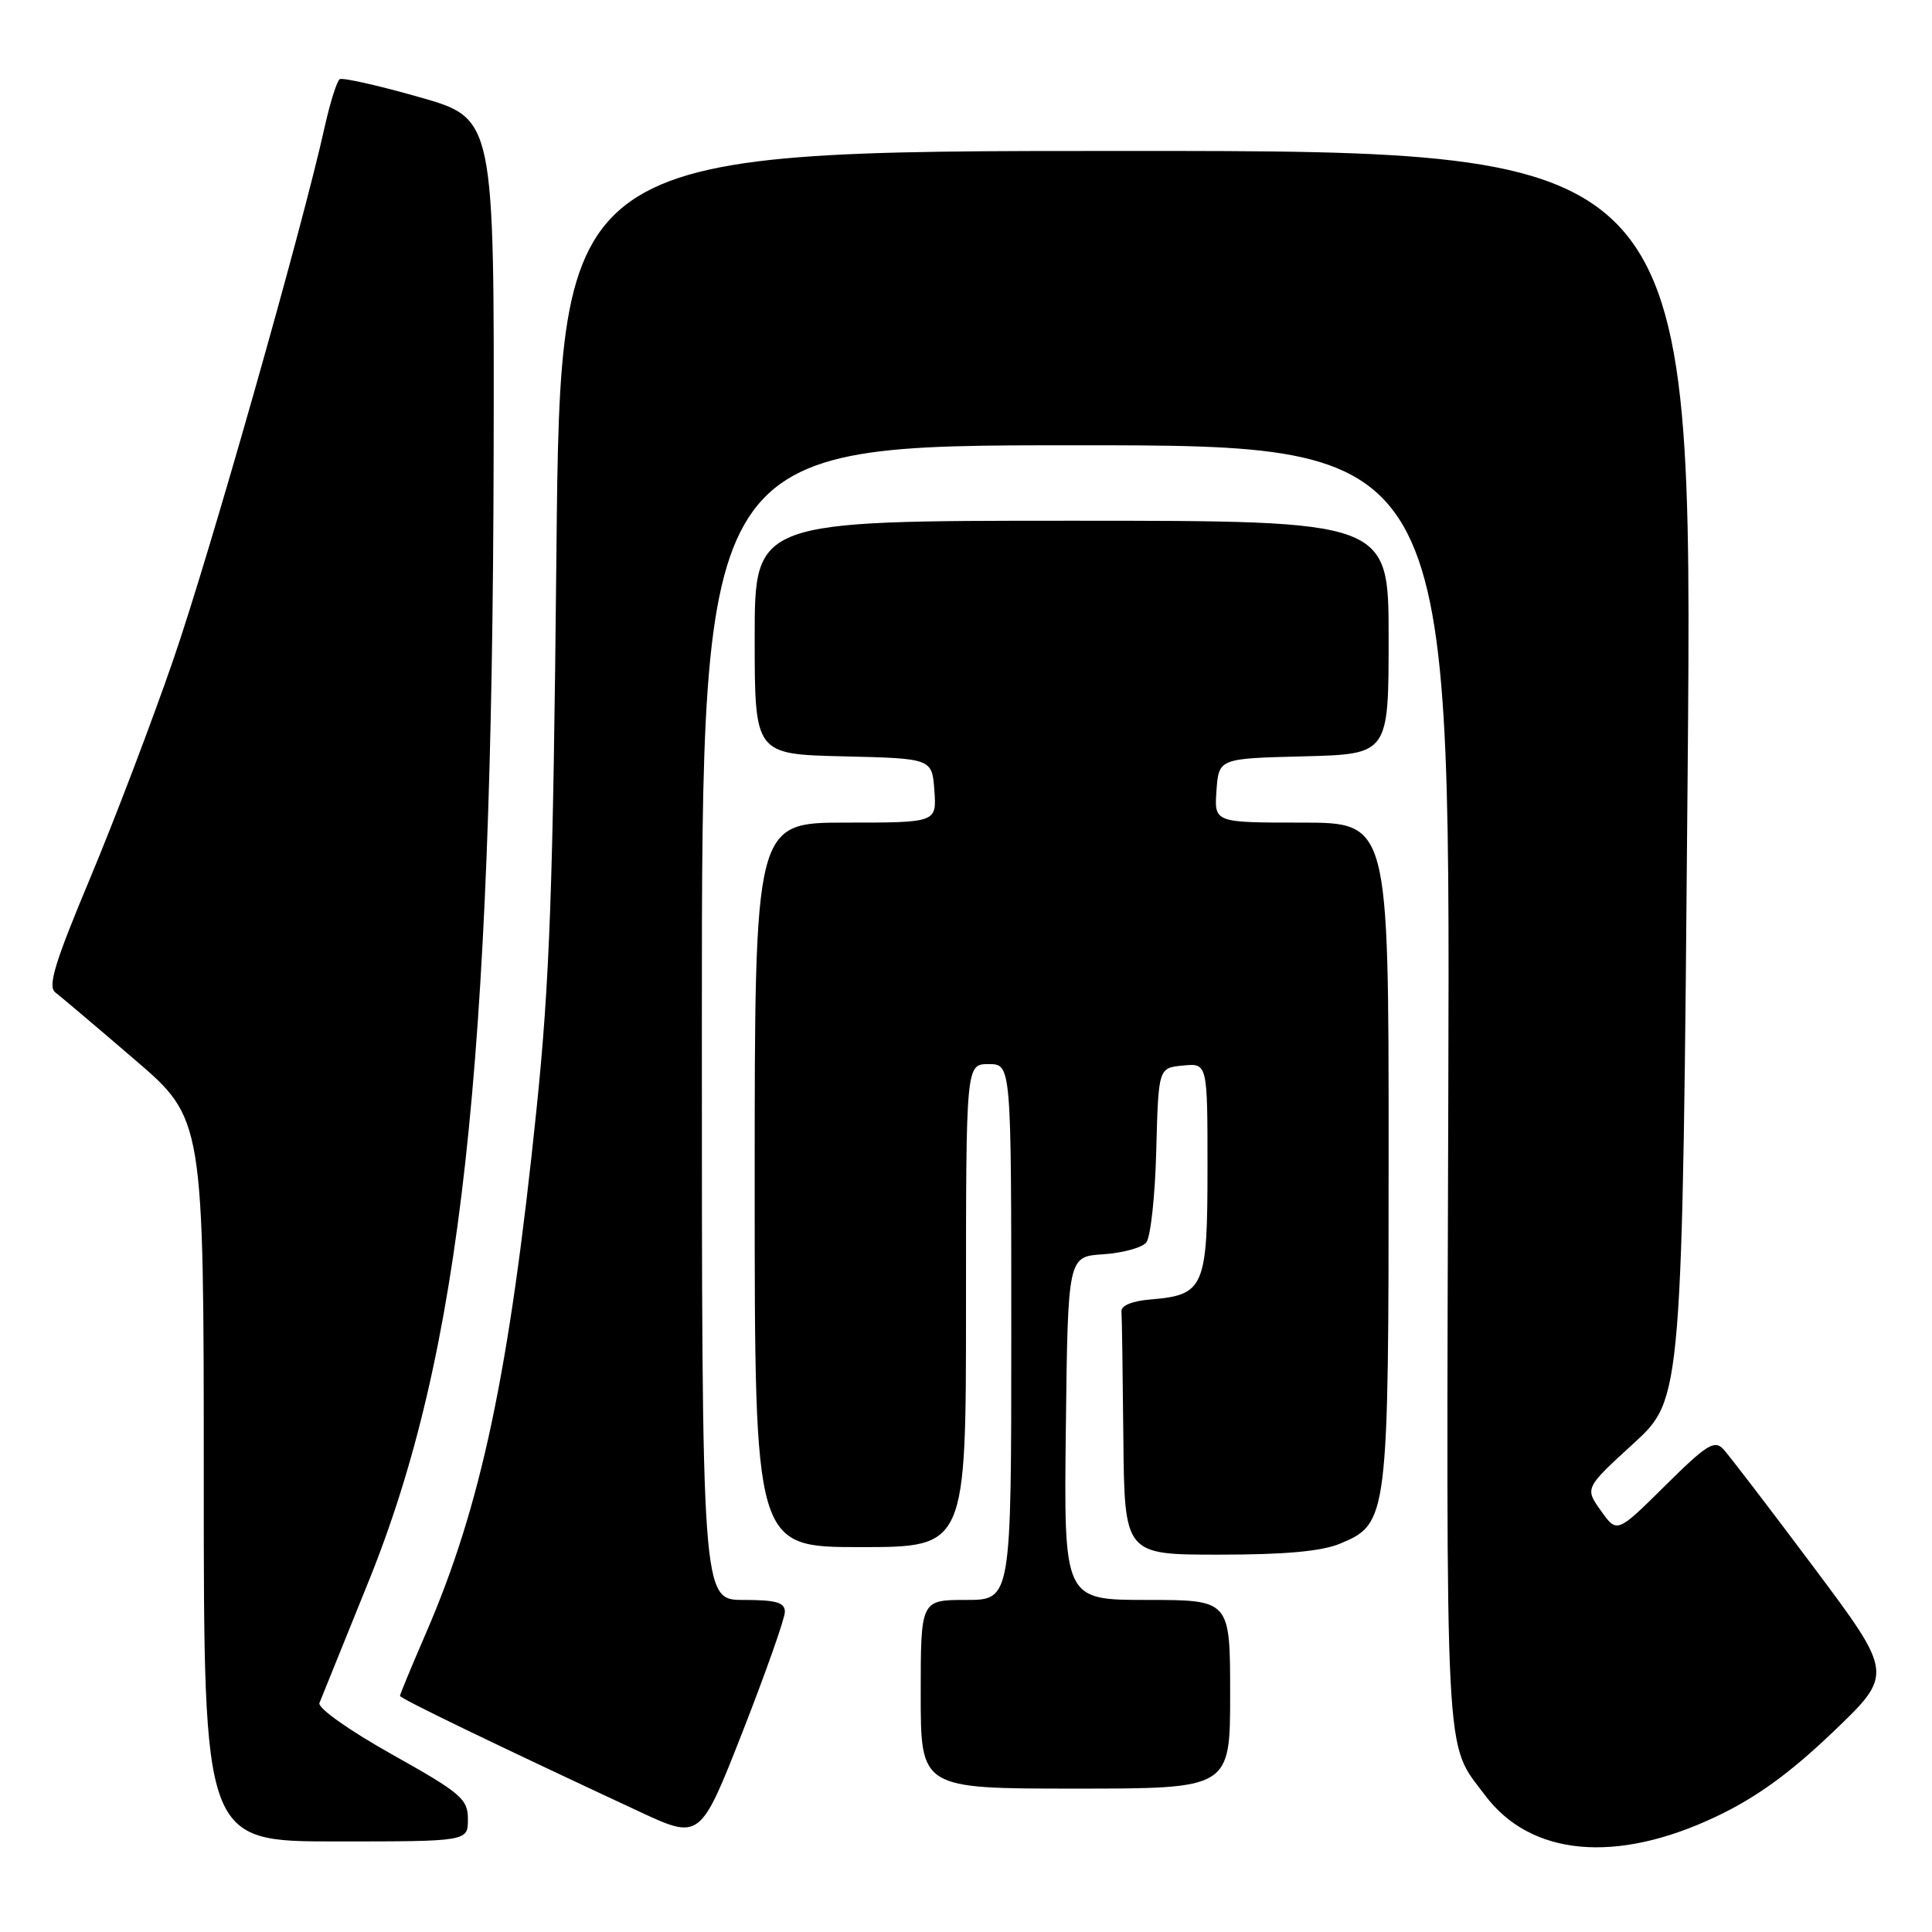 <?xml version="1.0" encoding="UTF-8" standalone="no"?>
<!DOCTYPE svg PUBLIC "-//W3C//DTD SVG 1.1//EN" "http://www.w3.org/Graphics/SVG/1.1/DTD/svg11.dtd" >
<svg xmlns="http://www.w3.org/2000/svg" xmlns:xlink="http://www.w3.org/1999/xlink" version="1.1" viewBox="0 0 256 256">
 <g >
 <path fill="currentColor"
d=" M 227.41 240.70 C 232.71 238.19 237.14 234.98 242.88 229.50 C 250.91 221.82 250.91 221.82 240.32 207.66 C 234.49 199.87 229.11 192.84 228.36 192.03 C 227.18 190.76 226.15 191.40 220.63 196.87 C 214.26 203.18 214.26 203.18 212.13 200.18 C 209.99 197.18 209.99 197.18 216.46 191.26 C 222.92 185.34 222.92 185.34 223.62 102.67 C 224.32 20.00 224.32 20.00 149.29 20.00 C 74.26 20.00 74.26 20.00 73.73 73.25 C 73.29 117.60 72.85 129.93 71.09 147.00 C 67.50 181.82 63.77 199.49 56.43 216.43 C 54.54 220.79 53.00 224.51 53.00 224.71 C 53.00 225.05 65.40 231.05 84.64 240.01 C 92.77 243.80 92.77 243.80 98.39 229.49 C 101.47 221.61 104.00 214.46 104.00 213.58 C 104.00 212.33 102.85 212.00 98.50 212.00 C 93.00 212.00 93.00 212.00 93.00 135.50 C 93.00 59.00 93.00 59.00 142.58 59.00 C 192.16 59.00 192.16 59.00 191.91 144.25 C 191.63 235.72 191.37 230.64 196.76 237.86 C 202.80 245.95 214.14 247.01 227.41 240.70 Z  M 62.00 241.06 C 62.00 238.37 61.13 237.62 51.93 232.46 C 46.23 229.26 42.06 226.31 42.33 225.65 C 42.58 225.02 45.52 217.75 48.86 209.50 C 61.07 179.27 65.24 141.67 65.41 60.10 C 65.50 15.70 65.50 15.70 55.60 12.88 C 50.16 11.33 45.39 10.26 45.02 10.49 C 44.65 10.72 43.76 13.52 43.05 16.70 C 40.06 30.24 27.72 73.65 22.96 87.42 C 20.13 95.63 15.16 108.68 11.92 116.42 C 7.24 127.59 6.30 130.71 7.33 131.50 C 8.05 132.05 12.77 136.04 17.82 140.38 C 27.00 148.25 27.00 148.25 27.00 196.13 C 27.00 244.00 27.00 244.00 44.50 244.00 C 62.00 244.00 62.00 244.00 62.00 241.06 Z  M 163.00 224.50 C 163.00 212.00 163.00 212.00 151.98 212.00 C 140.96 212.00 140.96 212.00 141.23 189.25 C 141.50 166.50 141.50 166.50 146.17 166.20 C 148.74 166.03 151.31 165.33 151.88 164.64 C 152.46 163.95 153.06 158.46 153.21 152.44 C 153.50 141.50 153.50 141.50 156.75 141.19 C 160.00 140.87 160.00 140.87 160.00 154.78 C 160.00 170.58 159.56 171.60 152.50 172.18 C 150.07 172.37 148.54 172.99 148.60 173.75 C 148.66 174.44 148.77 181.97 148.85 190.50 C 149.00 206.00 149.00 206.00 161.53 206.00 C 170.27 206.00 175.12 205.56 177.57 204.54 C 183.93 201.88 184.00 201.31 184.00 152.53 C 184.00 109.00 184.00 109.00 172.44 109.00 C 160.89 109.00 160.89 109.00 161.19 104.75 C 161.50 100.50 161.50 100.50 172.75 100.22 C 184.00 99.93 184.00 99.93 184.00 84.47 C 184.00 69.00 184.00 69.00 142.00 69.00 C 100.00 69.00 100.00 69.00 100.00 84.47 C 100.00 99.94 100.00 99.94 111.75 100.22 C 123.50 100.50 123.50 100.50 123.81 104.75 C 124.11 109.00 124.11 109.00 112.06 109.00 C 100.00 109.00 100.00 109.00 100.00 157.00 C 100.00 205.00 100.00 205.00 114.00 205.00 C 128.00 205.00 128.00 205.00 128.00 173.00 C 128.00 141.00 128.00 141.00 131.00 141.00 C 134.00 141.00 134.00 141.00 134.00 176.50 C 134.00 212.00 134.00 212.00 128.00 212.00 C 122.00 212.00 122.00 212.00 122.00 224.50 C 122.00 237.00 122.00 237.00 142.50 237.00 C 163.00 237.00 163.00 237.00 163.00 224.50 Z "/>
</g>
</svg>